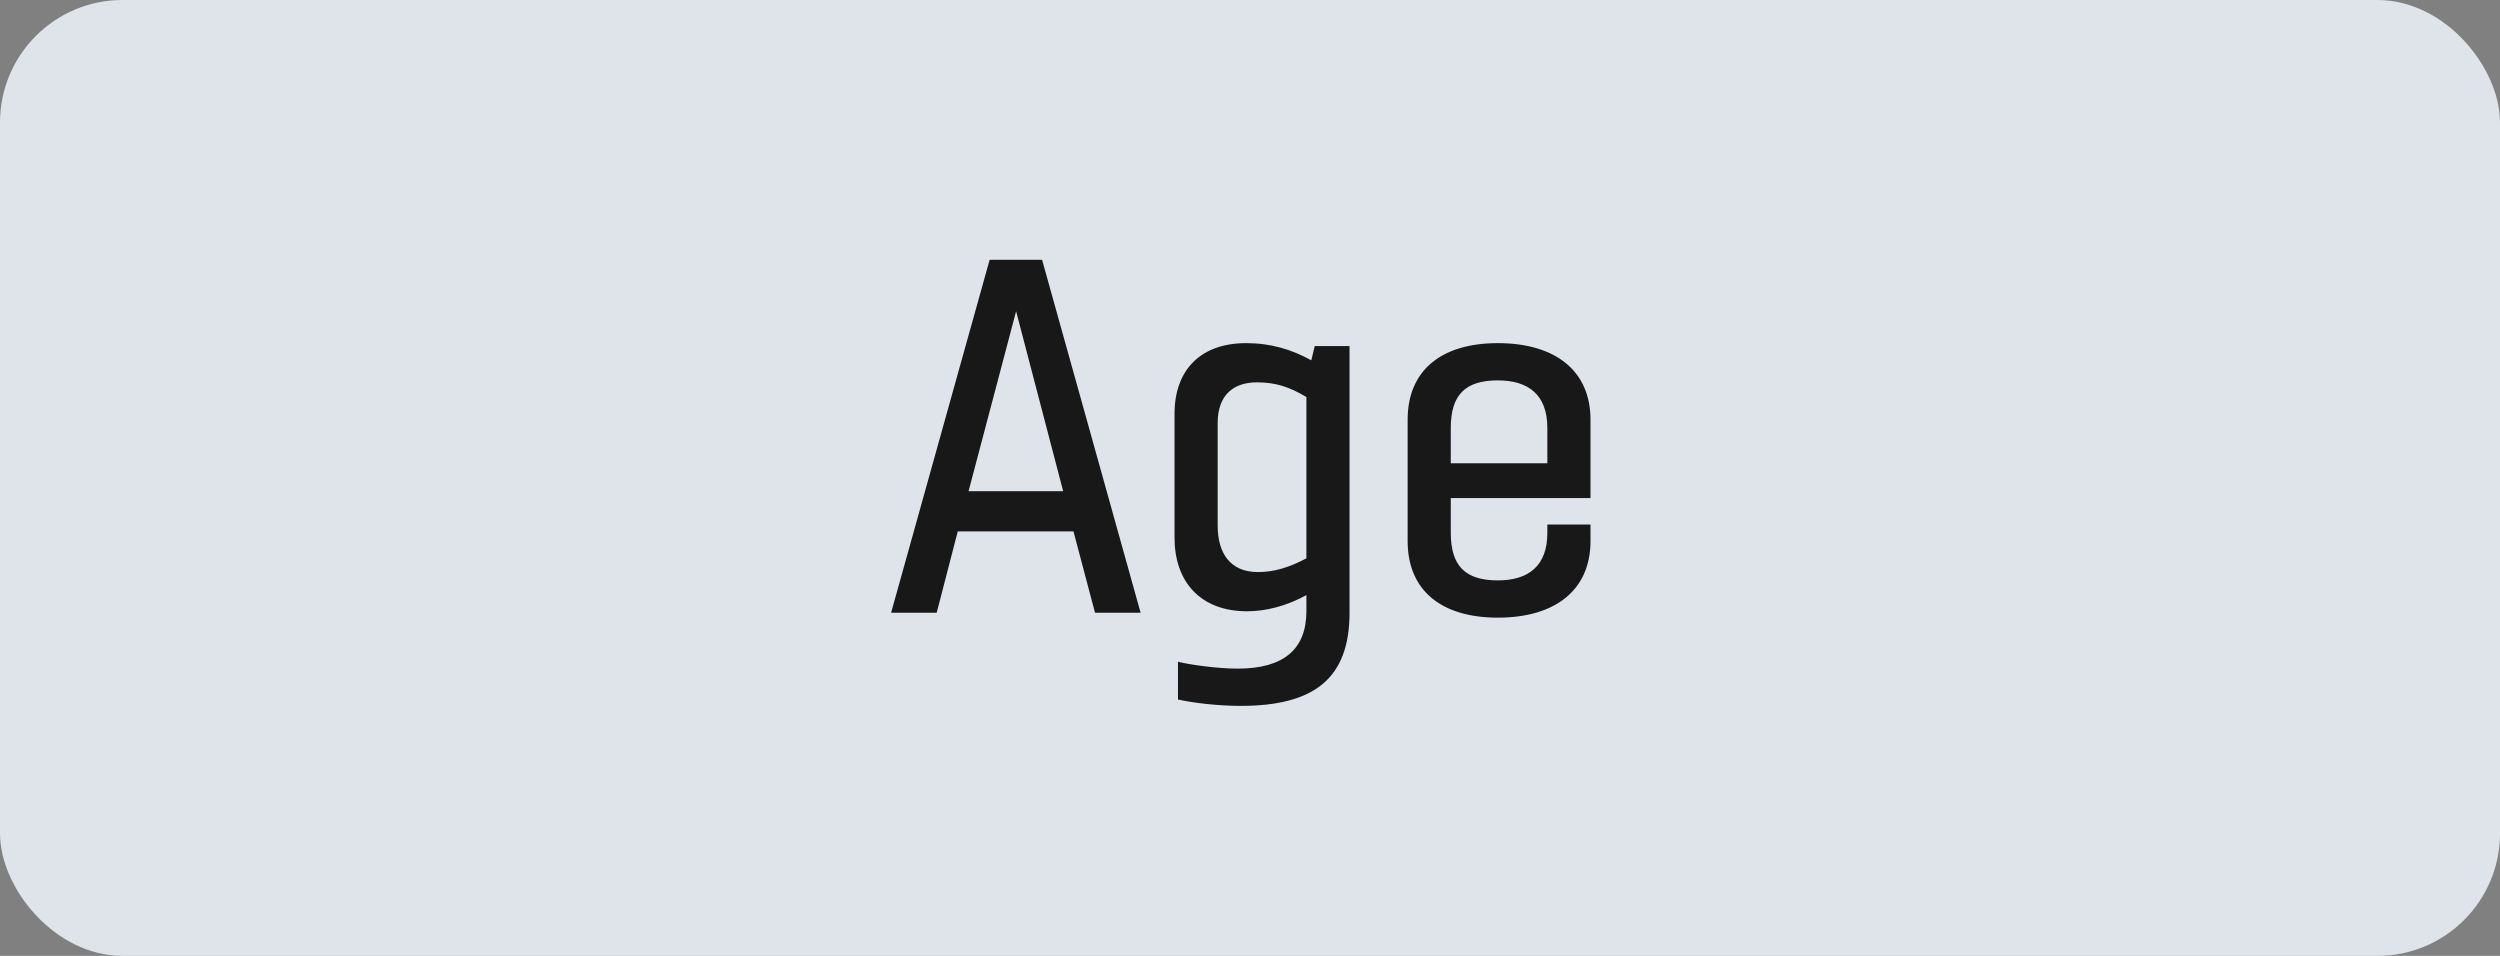 <svg width="102" height="39" viewBox="0 0 102 39" fill="none" xmlns="http://www.w3.org/2000/svg">
<rect x="0" y="0" width="102" height="39" fill="#808080" stroke="none"/>
<rect width="102" height="39" rx="5" fill="#EEF4FB" fill-opacity="0.86"/>
<path d="M38.217 25H36.357L40.377 10.6H42.517L46.537 25H44.677L43.797 21.68H39.077L38.217 25ZM41.457 12.7L39.517 20.04H43.377L41.457 12.7ZM47.921 21.94V16.88C47.921 15.1 48.981 14 50.841 14C51.861 14 52.701 14.26 53.501 14.7L53.641 14.12H55.061V25C55.061 27.68 53.621 28.8 50.621 28.8C49.701 28.8 48.681 28.68 48.061 28.54V27C48.541 27.12 49.681 27.28 50.501 27.28C52.381 27.28 53.301 26.48 53.301 24.94V24.28C52.501 24.72 51.661 24.94 50.881 24.94C48.961 24.94 47.921 23.72 47.921 21.94ZM51.321 23.34C51.981 23.34 52.581 23.16 53.301 22.78V16.2C52.601 15.78 52.041 15.6 51.281 15.6C50.321 15.6 49.681 16.12 49.681 17.26V21.44C49.681 22.58 50.201 23.34 51.321 23.34ZM59.192 21.74C59.192 23.1 59.792 23.68 61.112 23.68C62.352 23.68 63.132 23.1 63.132 21.74V21.4H64.892V22.08C64.892 24.06 63.472 25.2 61.112 25.2C58.772 25.2 57.432 24.06 57.432 22.08V17.12C57.432 15.14 58.772 14 61.112 14C63.472 14 64.892 15.14 64.892 17.12V20.32H59.192V21.74ZM59.192 17.46V18.9H63.132V17.46C63.132 16.1 62.352 15.52 61.112 15.52C59.792 15.52 59.192 16.1 59.192 17.46Z" fill="#181818"/>
</svg>
